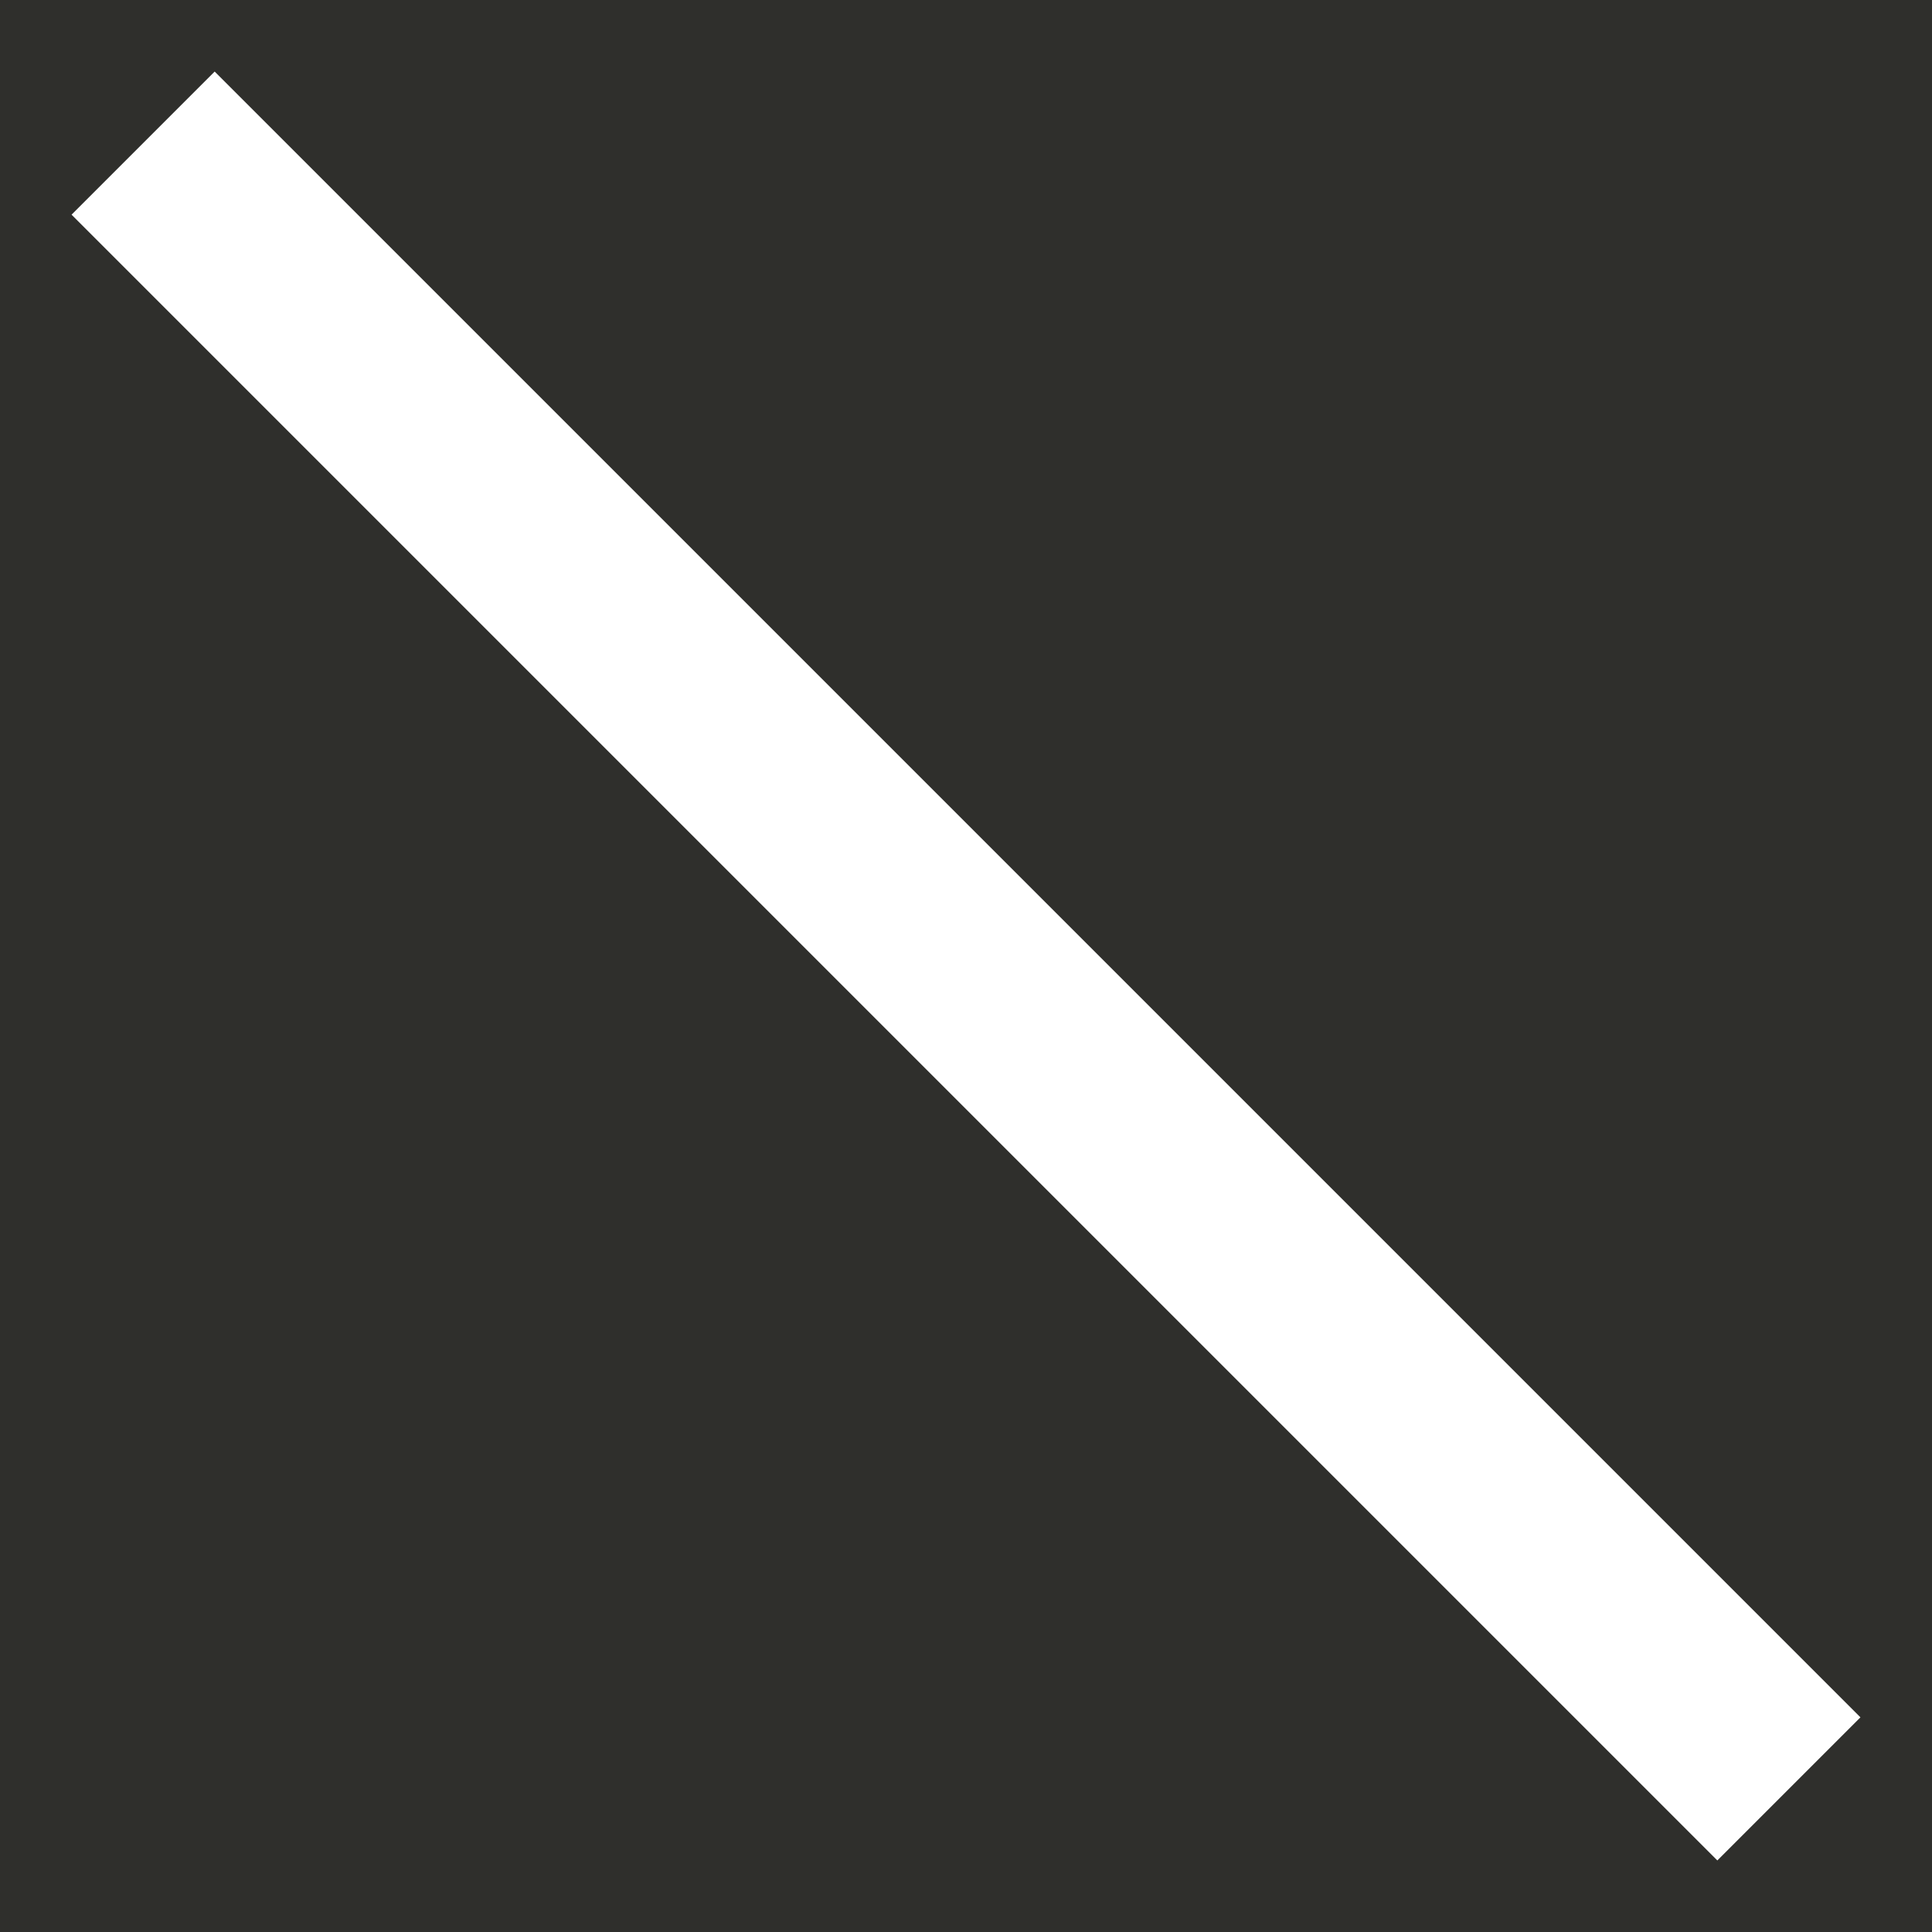 <svg viewBox="0 0 27 27" xmlns="http://www.w3.org/2000/svg" width="27" height="27" xmlns:xlink="http://www.w3.org/1999/xlink" class="svg_icon"><svg xmlns="http://www.w3.org/2000/svg" xmlns:xlink="http://www.w3.org/1999/xlink" id="eye-Page%201" viewBox="0 0 27 27" style="background-color:#ffffff00" version="1.1" xml:space="preserve" x="0px" y="0px">
	<path d="M 3 1 L 26 24 L 24 26 L 1 3 L 3 1 ZM 0 0 L 0 27 L 27 27 L 27 0 L 0 0 Z" fill="#2f2f2c"></path>
</svg></svg>